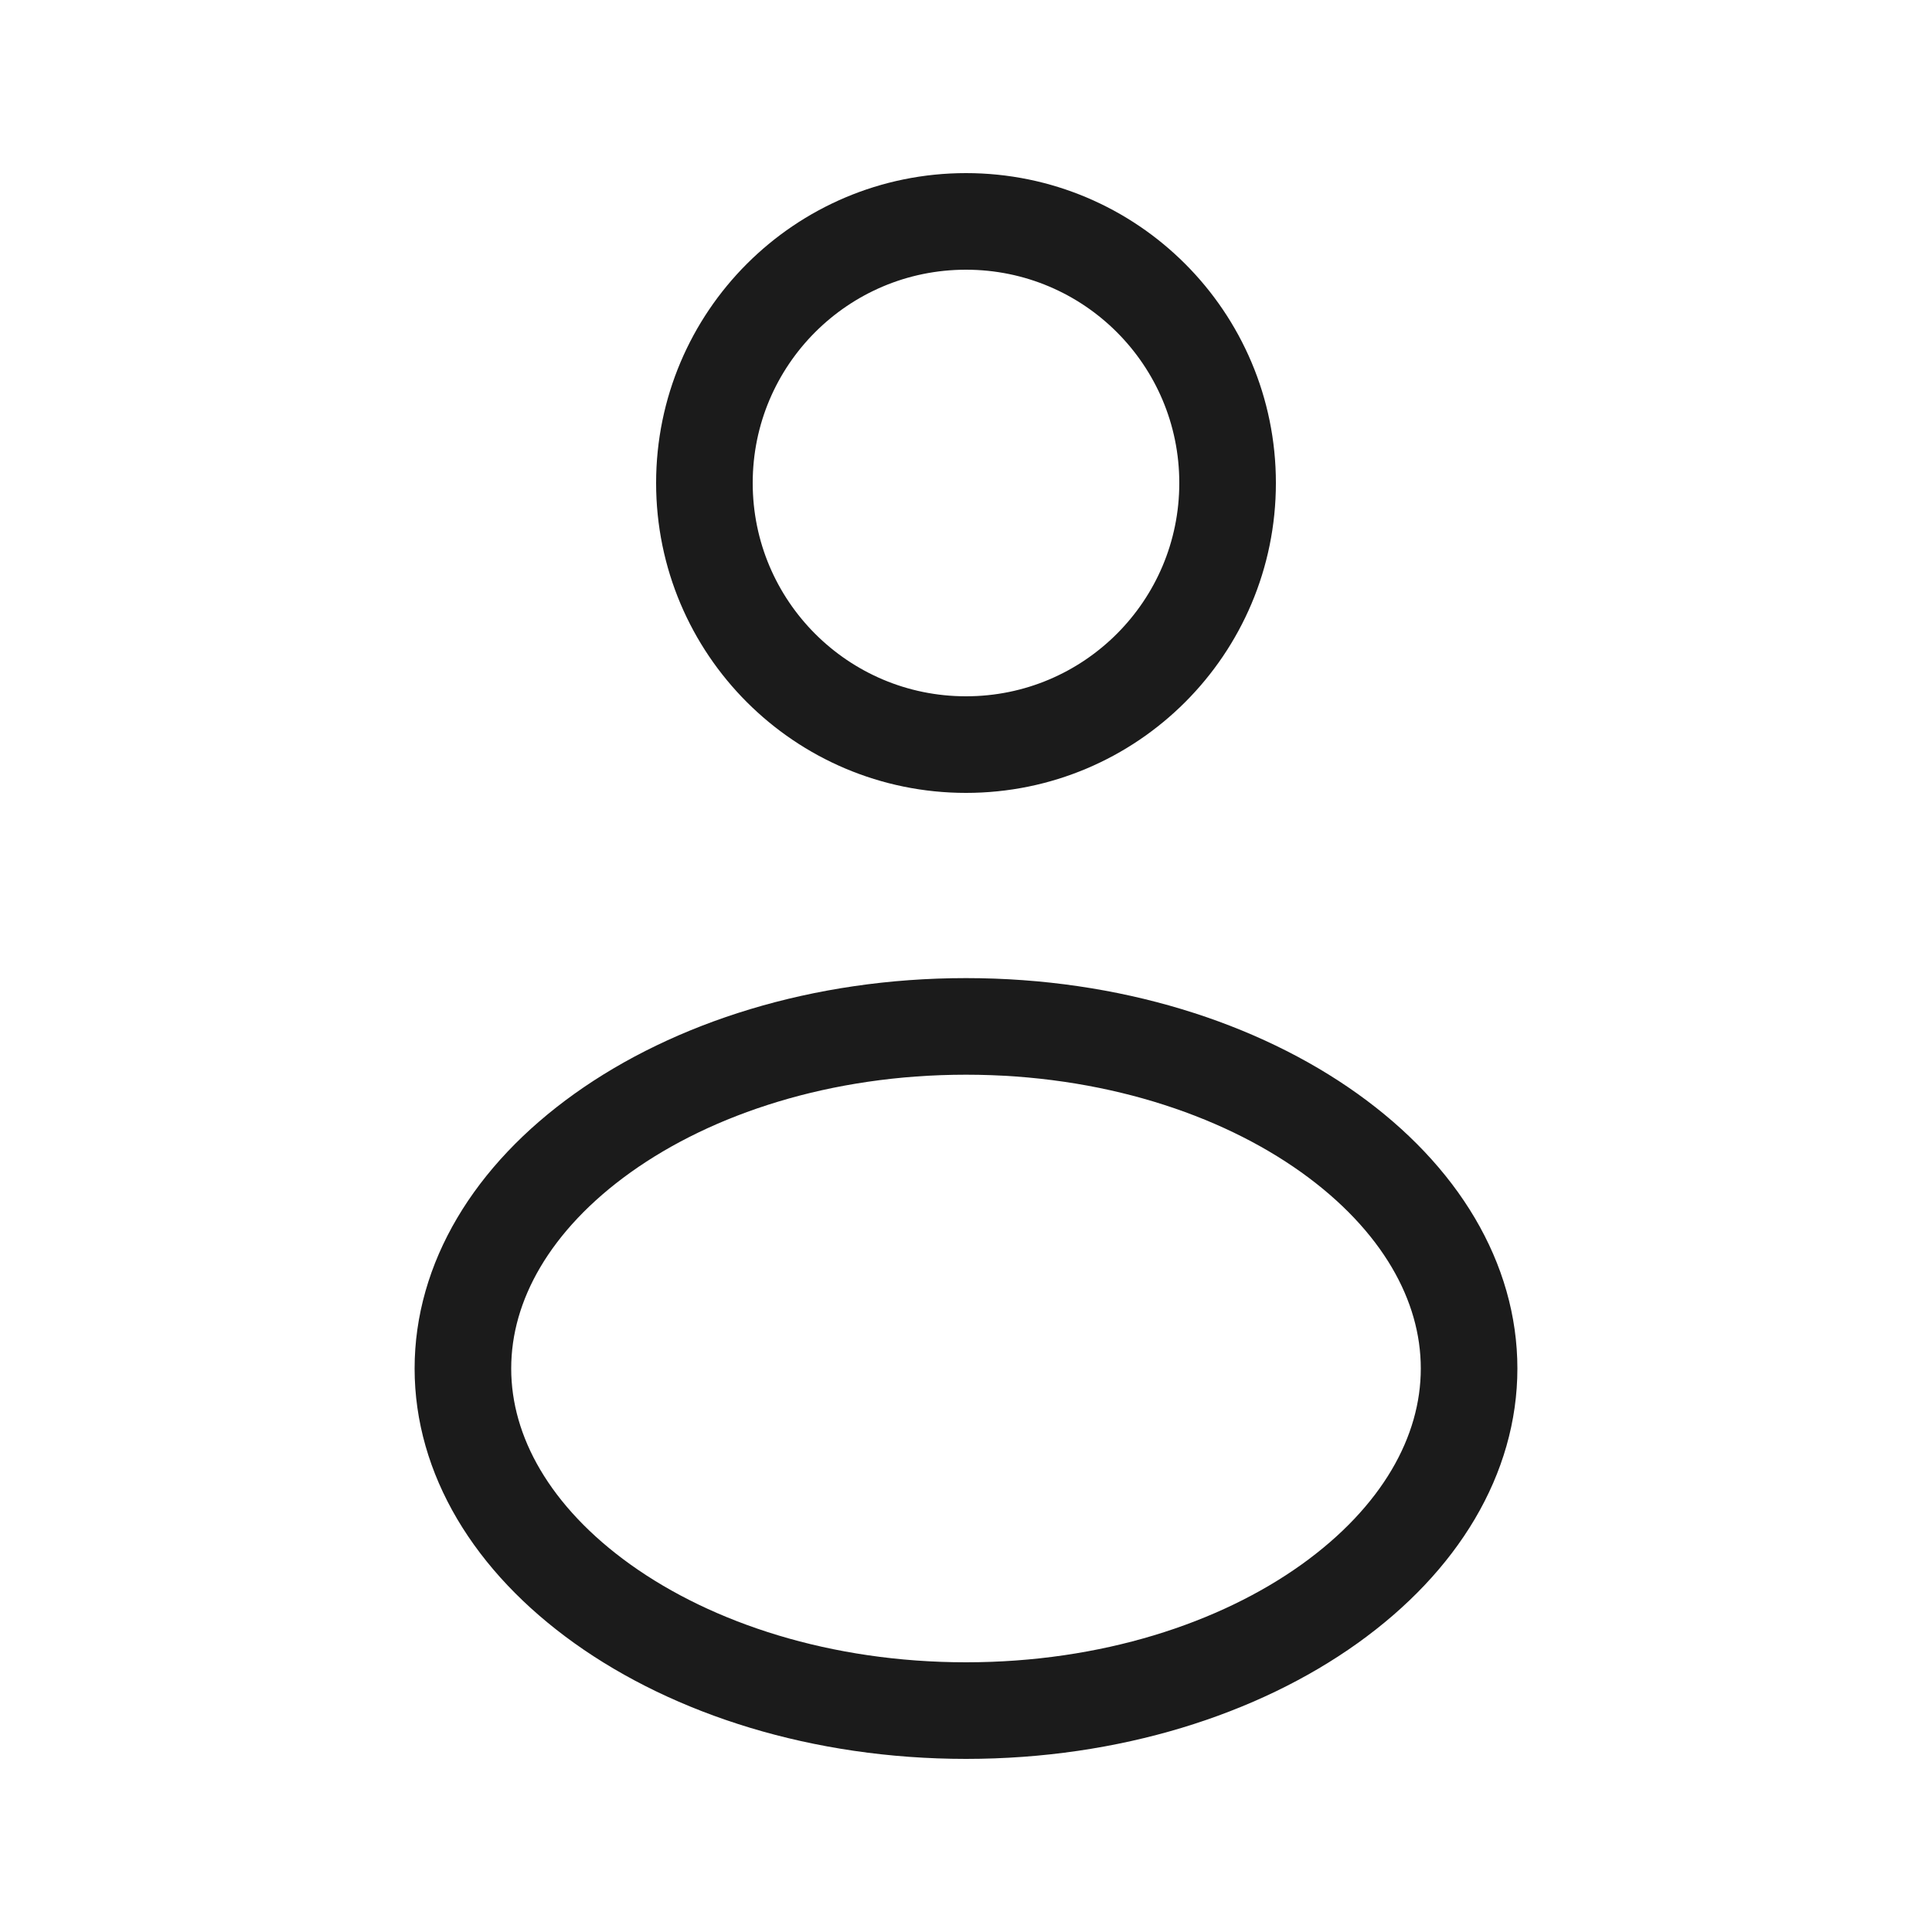 <svg width="30" height="30" viewBox="0 0 30 30" fill="none" xmlns="http://www.w3.org/2000/svg">
<path d="M19.062 7.5C19.062 9.744 17.244 11.562 15 11.562C12.756 11.562 10.938 9.744 10.938 7.5C10.938 5.256 12.756 3.438 15 3.438C17.244 3.438 19.062 5.256 19.062 7.5Z" stroke="#1B1B1B" stroke-width="1.5"/>
<path d="M22.812 21.25C22.812 22.595 22.051 23.9 20.642 24.907C19.235 25.912 17.243 26.562 15 26.562C12.757 26.562 10.765 25.912 9.358 24.907C7.949 23.9 7.188 22.595 7.188 21.25C7.188 19.905 7.949 18.6 9.358 17.593C10.765 16.588 12.757 15.938 15 15.938C17.243 15.938 19.235 16.588 20.642 17.593C22.051 18.6 22.812 19.905 22.812 21.25Z" stroke="#1B1B1B" stroke-width="1.5"/>
</svg>
